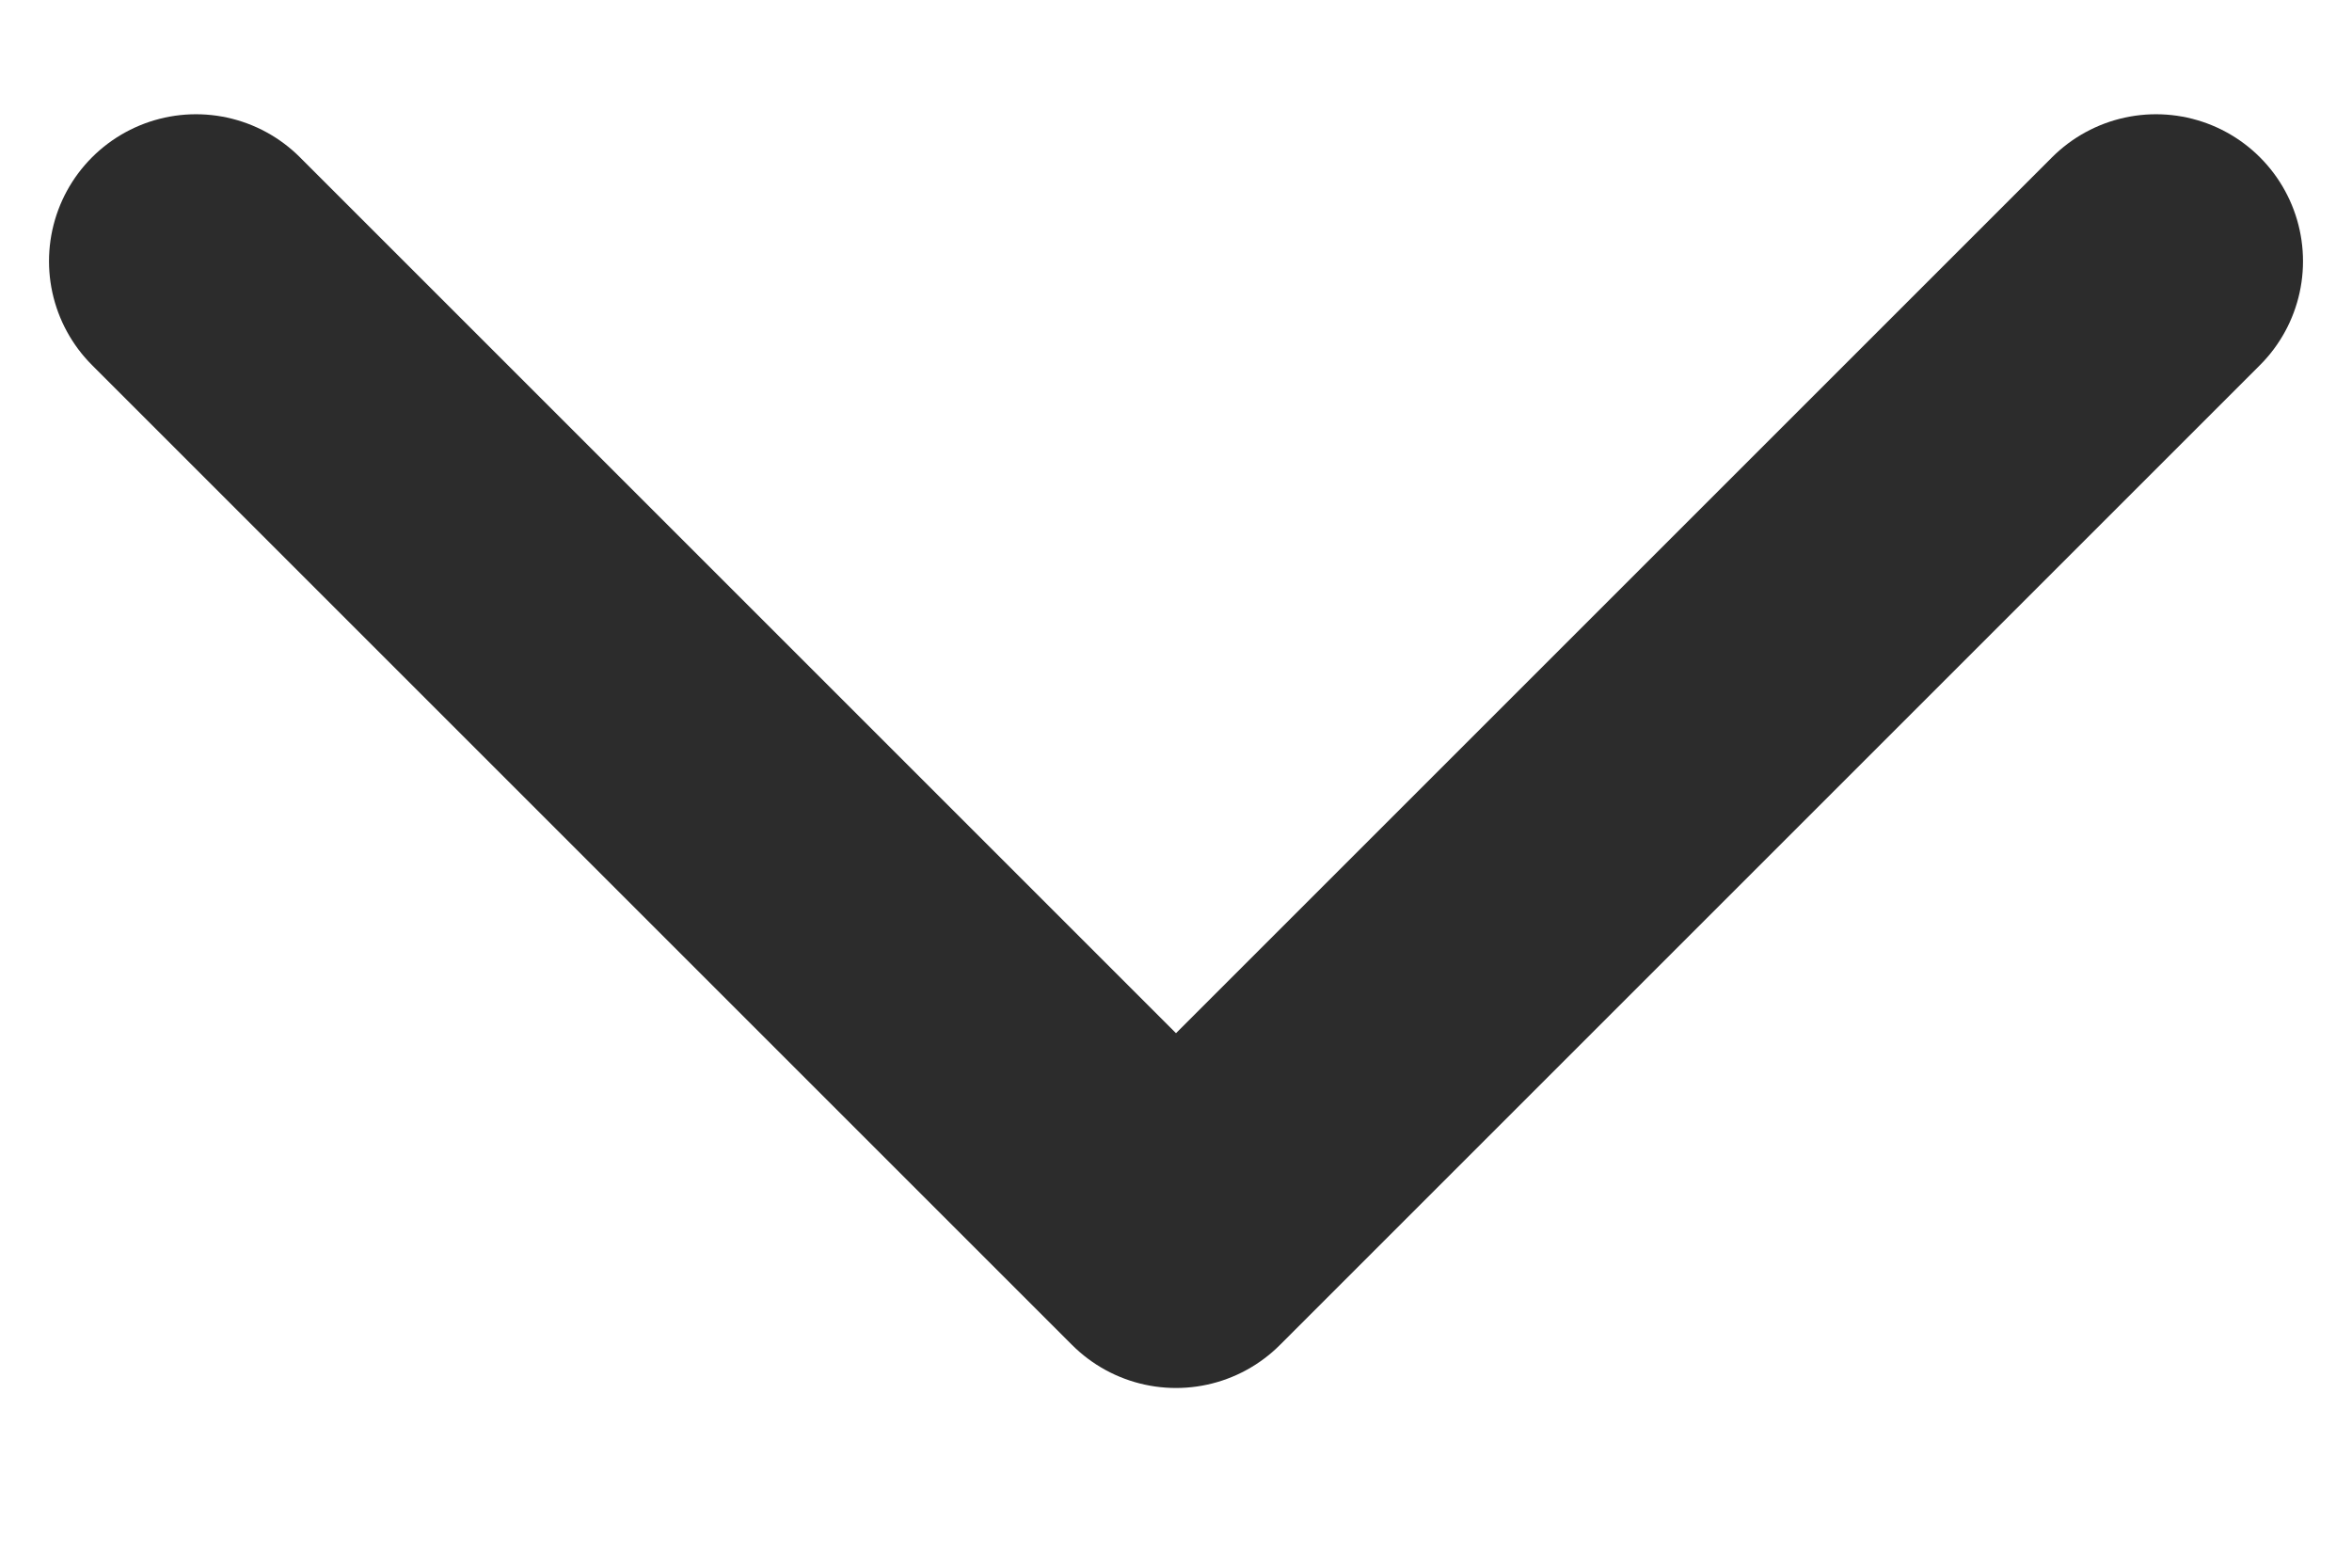 <svg width="12" height="8" viewBox="0 0 12 8" fill="none" xmlns="http://www.w3.org/2000/svg">
<path d="M1 1.333L6 6.333L11 1.333" stroke="#2C2C2C" stroke-width="1.5" stroke-linecap="round" stroke-linejoin="round"/>
</svg>
